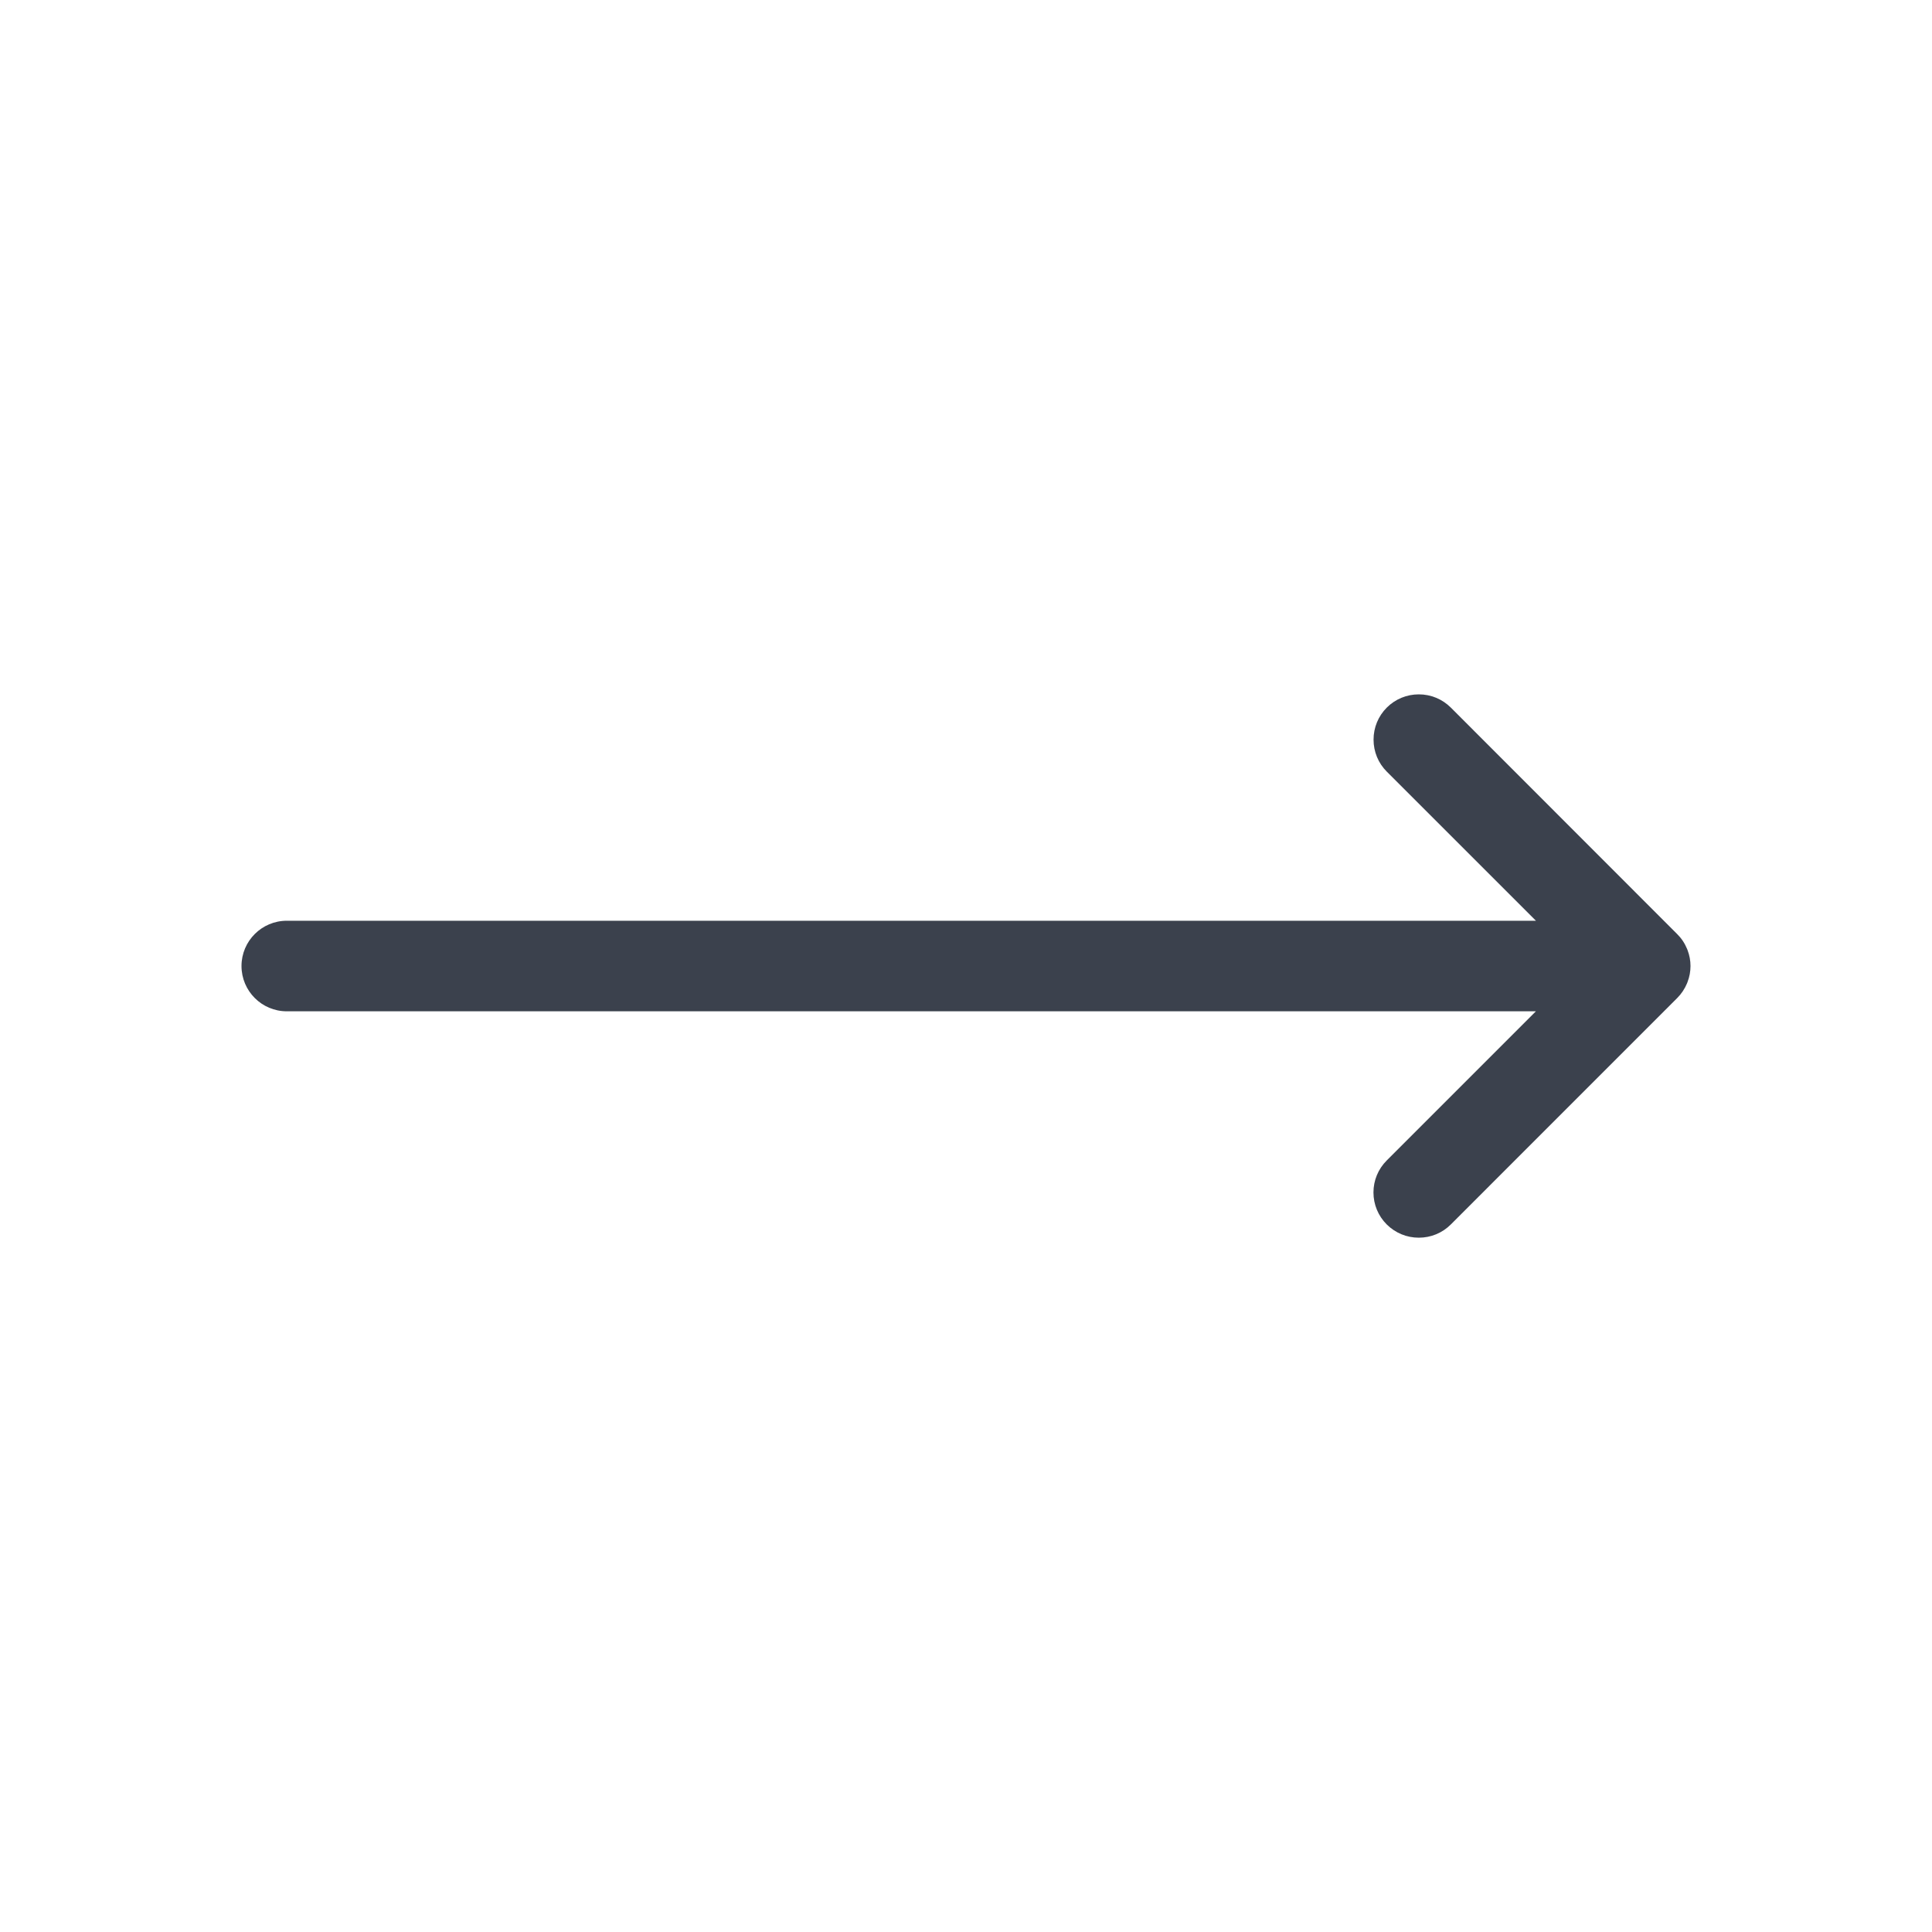 <svg width="40" height="40" viewBox="0 0 40 40" fill="none" xmlns="http://www.w3.org/2000/svg">
<path d="M29.375 25.625C29.625 25.625 29.861 25.528 30.038 25.351L34.725 20.663C34.812 20.576 34.881 20.472 34.929 20.357C34.932 20.348 34.936 20.337 34.94 20.327C34.979 20.226 35 20.114 35 20C35 19.889 34.98 19.78 34.94 19.674C34.938 19.666 34.934 19.657 34.93 19.648C34.88 19.527 34.811 19.424 34.722 19.337L30.038 14.65C29.86 14.473 29.625 14.376 29.375 14.376C29.125 14.376 28.889 14.473 28.712 14.65C28.535 14.827 28.438 15.063 28.438 15.313C28.438 15.563 28.535 15.799 28.712 15.976L31.8 19.063H5.938C5.42 19.063 5 19.483 5 20C5 20.518 5.42 20.938 5.938 20.938H31.799L28.711 24.026C28.534 24.203 28.436 24.438 28.436 24.688C28.436 24.938 28.534 25.174 28.711 25.351C28.889 25.528 29.125 25.625 29.375 25.625Z" fill="#3B414D" class="primary"/>
</svg>
